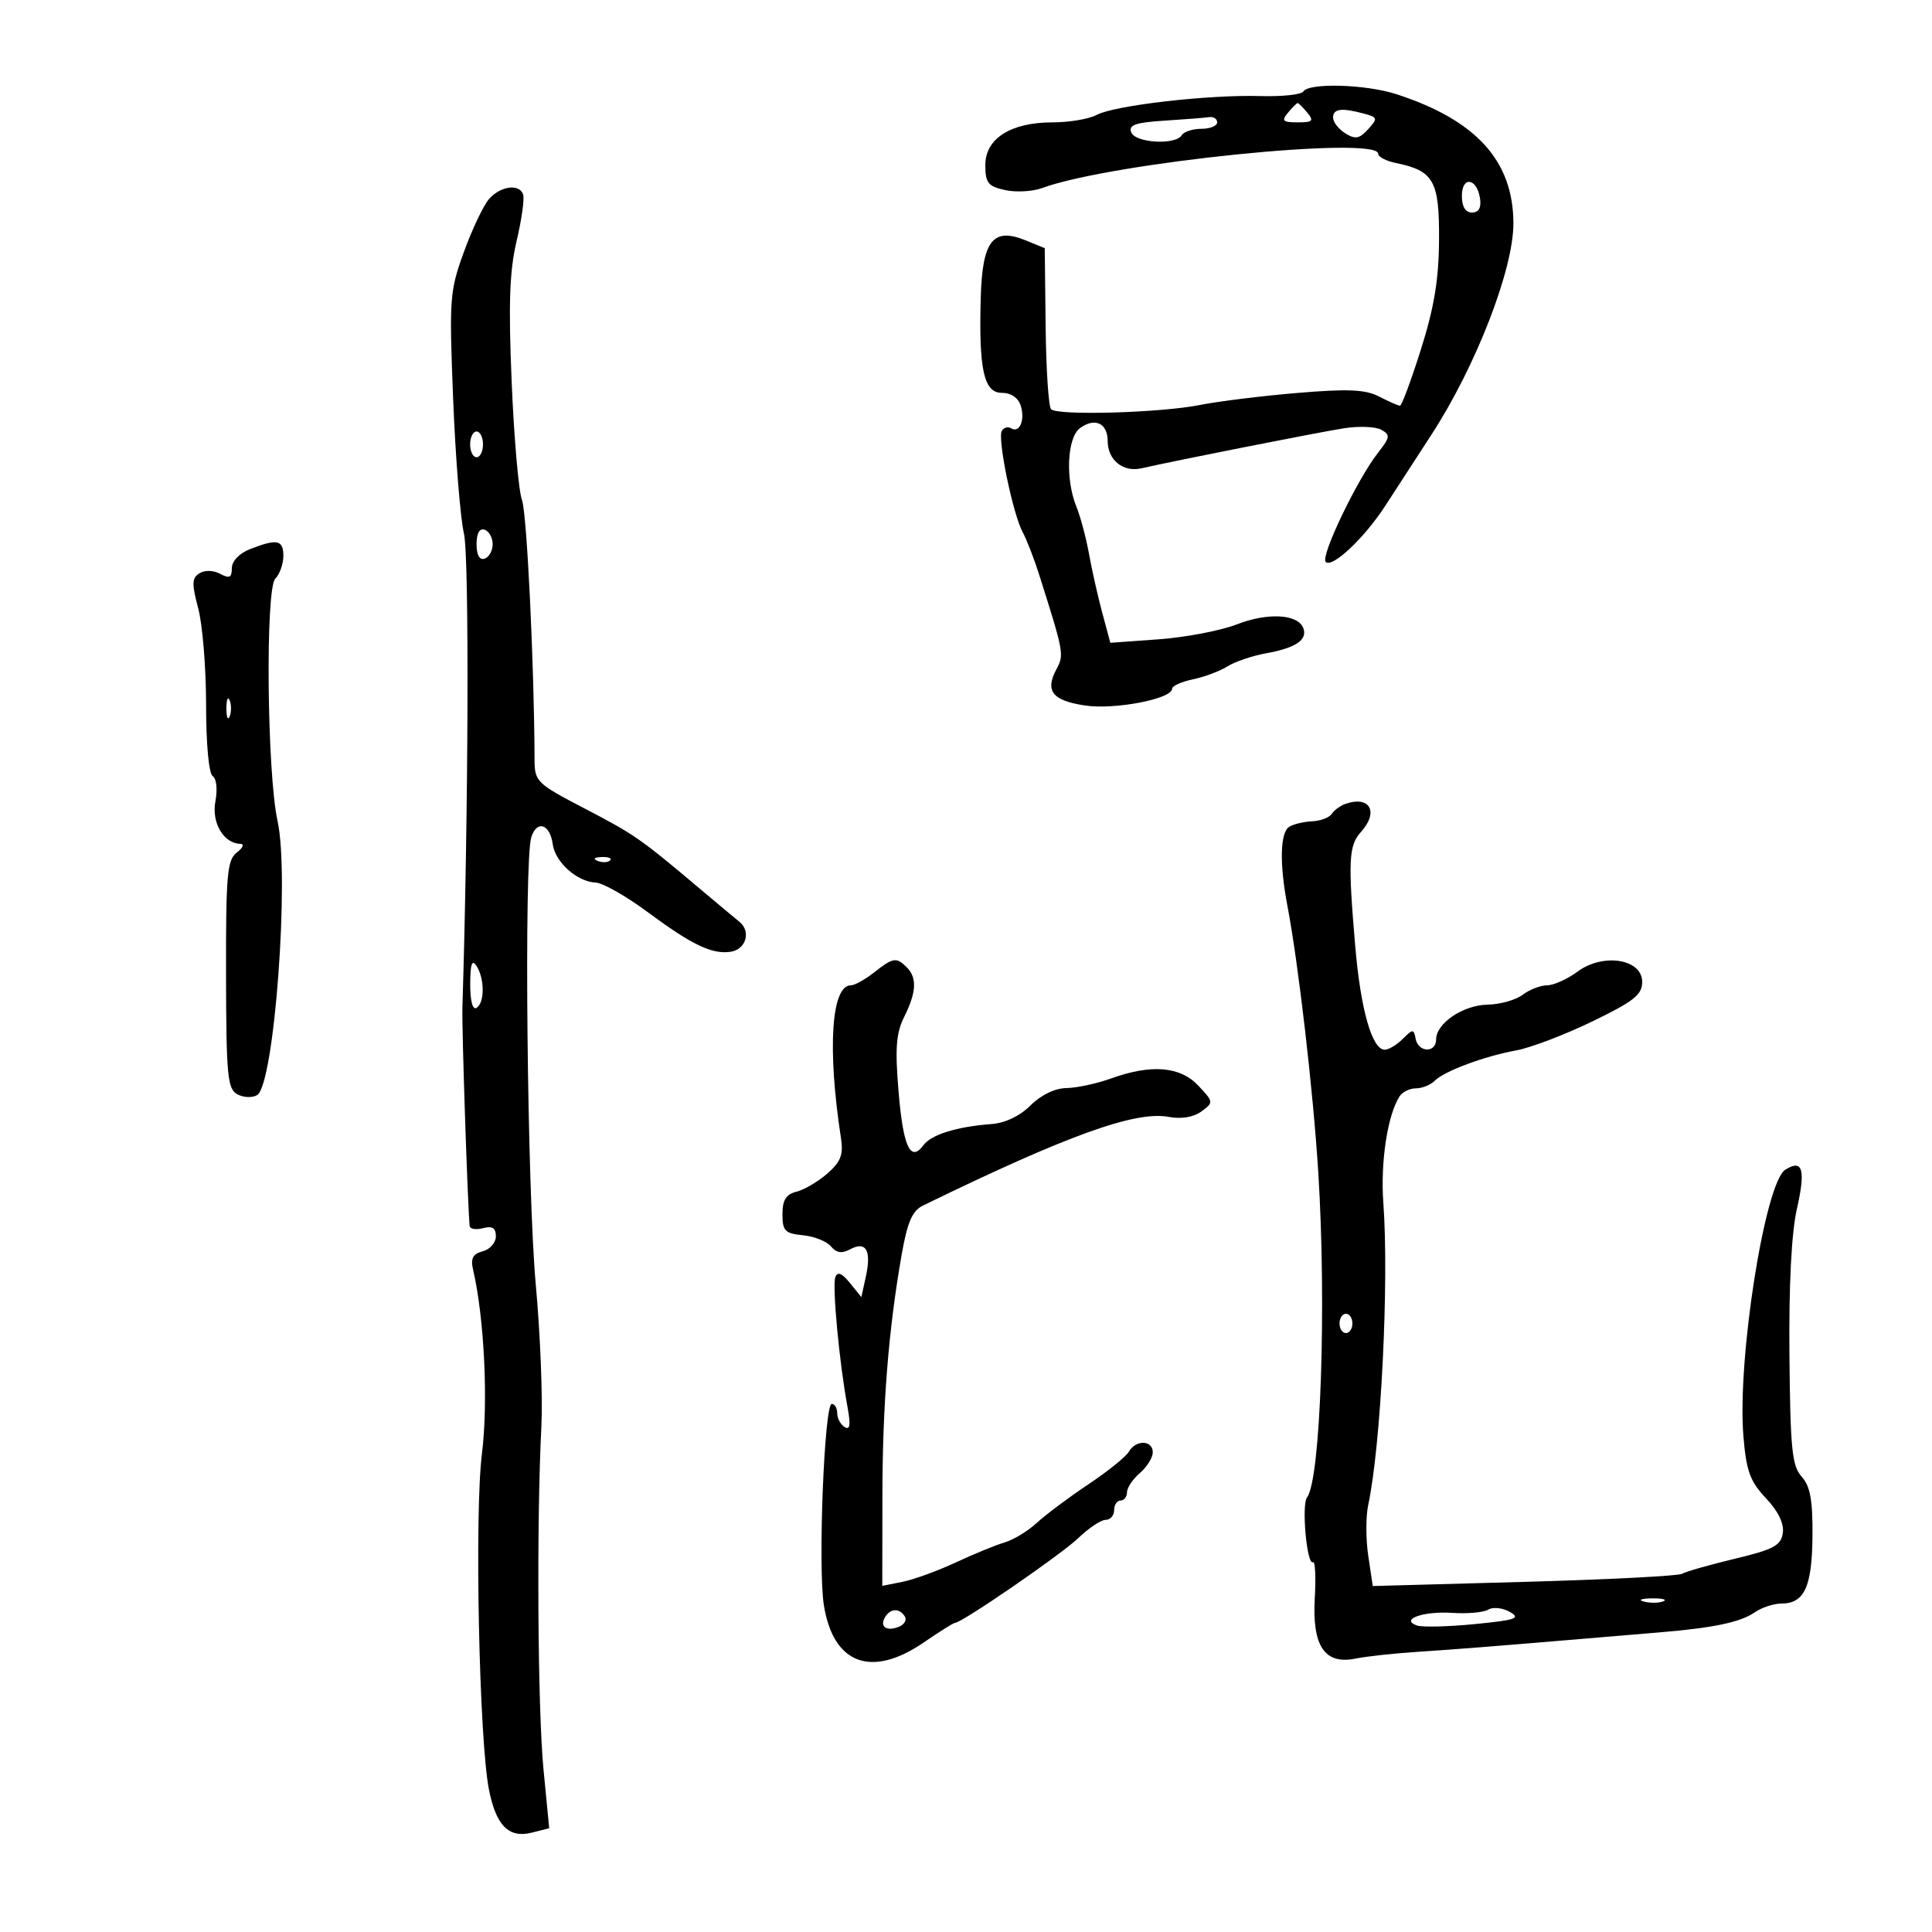 <svg xmlns="http://www.w3.org/2000/svg" width="300" height="300" viewBox="0 0 300 300" version="1.1">
	<path d="M 202.368 14.214 C 202.069 14.698, 199.051 15.014, 195.662 14.916 C 187.622 14.684, 173.061 16.362, 170.302 17.839 C 169.108 18.477, 166.034 19, 163.470 19 C 156.952 19, 153 21.505, 153 25.636 C 153 28.399, 153.423 28.934, 156.066 29.515 C 157.752 29.885, 160.340 29.744, 161.816 29.201 C 172.531 25.261, 214 21.029, 214 23.875 C 214 24.356, 215.238 25.003, 216.750 25.313 C 222.629 26.516, 223.504 28.064, 223.454 37.170 C 223.419 43.393, 222.708 47.713, 220.643 54.250 C 219.123 59.063, 217.659 63, 217.390 63 C 217.121 63, 215.673 62.365, 214.173 61.590 C 212.013 60.473, 209.370 60.353, 201.473 61.015 C 195.988 61.474, 189.174 62.315, 186.331 62.884 C 180.216 64.107, 164.231 64.564, 163.212 63.546 C 162.820 63.155, 162.439 57.367, 162.364 50.685 L 162.229 38.536 159.240 37.316 C 154.193 35.257, 152.542 37.360, 152.291 46.169 C 151.970 57.379, 152.769 61, 155.560 61 C 156.984 61, 158.107 61.762, 158.497 62.991 C 159.206 65.226, 158.316 67.313, 157 66.500 C 156.526 66.207, 155.881 66.384, 155.566 66.894 C 154.851 68.050, 157.256 79.754, 158.799 82.631 C 159.428 83.803, 160.566 86.728, 161.327 89.131 C 165.219 101.413, 165.261 101.644, 164.035 103.934 C 162.235 107.299, 163.415 108.790, 168.480 109.549 C 173.093 110.241, 182 108.528, 182 106.949 C 182 106.515, 183.463 105.854, 185.250 105.481 C 187.037 105.109, 189.447 104.206, 190.604 103.475 C 191.761 102.744, 194.461 101.829, 196.604 101.442 C 201.213 100.611, 203.072 99.350, 202.373 97.531 C 201.535 95.345, 196.861 95.086, 192.038 96.958 C 189.542 97.927, 184.105 98.966, 179.956 99.267 L 172.412 99.815 171.160 95.157 C 170.471 92.596, 169.544 88.475, 169.099 86 C 168.654 83.525, 167.775 80.233, 167.145 78.685 C 165.400 74.394, 165.697 67.942, 167.708 66.471 C 170.015 64.785, 172 65.716, 172 68.485 C 172 71.435, 174.398 73.371, 177.244 72.718 C 182.324 71.554, 204.793 67.112, 208.698 66.500 C 211.006 66.138, 213.612 66.243, 214.489 66.734 C 215.909 67.529, 215.857 67.913, 214.002 70.270 C 210.768 74.382, 205.001 86.401, 205.854 87.254 C 206.862 88.262, 211.888 83.521, 215.132 78.500 C 216.554 76.300, 219.772 71.341, 222.283 67.480 C 229.162 56.902, 235 41.860, 235 34.714 C 235 25.011, 229.254 18.659, 216.828 14.624 C 212.065 13.077, 203.225 12.827, 202.368 14.214 M 200 17.500 C 198.945 18.771, 199.173 19, 201.500 19 C 203.827 19, 204.055 18.771, 203 17.500 C 202.315 16.675, 201.640 16, 201.500 16 C 201.360 16, 200.685 16.675, 200 17.500 M 207 18.259 C 207 18.952, 207.853 20.052, 208.896 20.703 C 210.446 21.671, 211.092 21.555, 212.436 20.071 C 213.976 18.369, 213.935 18.215, 211.790 17.641 C 208.304 16.707, 207 16.875, 207 18.259 M 180.800 18.737 C 176.318 19.020, 175.219 19.407, 175.657 20.548 C 176.293 22.206, 182.533 22.565, 183.500 21 C 183.840 20.450, 185.216 20, 186.559 20 C 187.902 20, 189 19.550, 189 19 C 189 18.450, 188.438 18.085, 187.750 18.189 C 187.063 18.293, 183.935 18.540, 180.800 18.737 M 227 30.417 C 227 32.097, 227.549 33, 228.570 33 C 229.612 33, 230.032 32.271, 229.820 30.828 C 229.348 27.627, 227 27.284, 227 30.417 M 75.961 30.872 C 75.114 31.811, 73.361 35.486, 72.064 39.039 C 69.819 45.192, 69.738 46.287, 70.365 62 C 70.727 71.075, 71.482 80.464, 72.042 82.863 C 72.875 86.431, 72.746 126.059, 71.801 156.500 C 71.703 159.672, 72.598 186.668, 72.924 190.367 C 72.966 190.843, 73.900 190.998, 75 190.710 C 76.450 190.331, 77 190.680, 77 191.977 C 77 192.961, 76.082 194.007, 74.960 194.300 C 73.416 194.704, 73.052 195.401, 73.462 197.167 C 75.211 204.691, 75.835 217.744, 74.830 225.787 C 73.669 235.087, 74.399 270.097, 75.916 277.848 C 77.016 283.469, 78.991 285.470, 82.555 284.576 L 85.279 283.892 84.389 274.696 C 83.489 265.383, 83.310 236.154, 84.065 221.500 C 84.292 217.100, 83.901 207.200, 83.198 199.500 C 81.857 184.832, 81.343 133.646, 82.499 130.003 C 83.362 127.284, 85.404 127.944, 85.826 131.078 C 86.204 133.880, 89.599 136.915, 92.500 137.045 C 93.600 137.094, 97.200 139.135, 100.500 141.580 C 107.425 146.711, 110.541 148.210, 113.424 147.795 C 115.843 147.448, 116.674 144.638, 114.806 143.127 C 114.088 142.547, 111.212 140.143, 108.415 137.786 C 99.400 130.187, 98.496 129.561, 90.698 125.500 C 83.355 121.676, 83.016 121.346, 83.006 118 C 82.960 103.313, 81.813 79.638, 81.050 77.631 C 80.538 76.285, 79.819 68.054, 79.452 59.341 C 78.940 47.199, 79.117 42.089, 80.211 37.456 C 80.995 34.131, 81.456 30.869, 81.235 30.206 C 80.665 28.495, 77.777 28.860, 75.961 30.872 M 73 69 C 73 70.100, 73.450 71, 74 71 C 74.550 71, 75 70.100, 75 69 C 75 67.900, 74.550 67, 74 67 C 73.450 67, 73 67.900, 73 69 M 74 84.500 C 74 86.189, 74.458 87.014, 75.250 86.750 C 75.938 86.521, 76.500 85.508, 76.500 84.500 C 76.500 83.492, 75.938 82.479, 75.250 82.250 C 74.458 81.986, 74 82.811, 74 84.500 M 38.750 85.299 C 37.138 85.936, 36 87.149, 36 88.228 C 36 89.694, 35.631 89.873, 34.196 89.105 C 33.141 88.540, 31.804 88.503, 30.974 89.016 C 29.790 89.748, 29.758 90.645, 30.778 94.460 C 31.450 96.973, 32 103.721, 32 109.455 C 32 115.535, 32.430 120.148, 33.031 120.519 C 33.615 120.880, 33.796 122.572, 33.448 124.424 C 32.824 127.750, 34.706 130.961, 37.321 131.032 C 37.970 131.049, 37.728 131.650, 36.783 132.368 C 35.273 133.515, 35.071 135.793, 35.099 151.336 C 35.128 167.069, 35.322 169.102, 36.870 169.930 C 37.826 170.442, 39.208 170.490, 39.941 170.036 C 42.592 168.398, 44.990 136.105, 43.100 127.500 C 41.452 120.003, 41.187 91.417, 42.750 89.852 C 43.438 89.163, 44 87.565, 44 86.300 C 44 83.811, 43 83.620, 38.750 85.299 M 35.158 110 C 35.158 111.375, 35.385 111.938, 35.662 111.250 C 35.940 110.563, 35.940 109.438, 35.662 108.750 C 35.385 108.063, 35.158 108.625, 35.158 110 M 209 124.797 C 208.175 125.074, 207.189 125.779, 206.808 126.364 C 206.428 126.950, 205.055 127.475, 203.758 127.532 C 202.461 127.589, 200.859 127.969, 200.200 128.377 C 198.769 129.261, 198.657 134.105, 199.916 140.701 C 201.613 149.597, 203.909 169.415, 204.699 182 C 206.001 202.708, 205.068 229.791, 202.960 232.500 C 202.068 233.647, 202.934 243.160, 203.878 242.573 C 204.220 242.360, 204.346 244.875, 204.158 248.162 C 203.731 255.604, 205.694 258.519, 210.477 257.545 C 212.140 257.207, 216.425 256.738, 220 256.504 C 226.034 256.108, 231.617 255.668, 246.249 254.434 C 249.411 254.167, 254.586 253.733, 257.749 253.469 C 266.137 252.768, 270.246 251.901, 272.473 250.363 C 273.557 249.613, 275.415 249, 276.600 249 C 280.180 249, 281.376 246.412, 281.440 238.529 C 281.486 232.928, 281.093 230.771, 279.758 229.291 C 278.262 227.632, 277.995 224.979, 277.863 210.430 C 277.764 199.557, 278.176 191.441, 279.015 187.744 C 280.410 181.595, 279.922 179.929, 277.224 181.631 C 274.057 183.628, 269.733 211.111, 270.715 223 C 271.164 228.424, 271.742 230.019, 274.211 232.635 C 276.123 234.662, 277.051 236.577, 276.835 238.054 C 276.551 239.991, 275.410 240.600, 269.342 242.053 C 265.406 242.996, 261.742 244.041, 261.201 244.376 C 260.660 244.710, 249.631 245.275, 236.691 245.632 L 213.165 246.280 212.464 241.607 C 212.078 239.037, 212.073 235.487, 212.451 233.717 C 214.439 224.430, 215.708 199.087, 214.803 186.752 C 214.342 180.458, 215.454 173.150, 217.316 170.250 C 217.757 169.563, 218.901 169, 219.859 169 C 220.817 169, 222.126 168.474, 222.768 167.832 C 224.288 166.312, 230.448 164.018, 235.500 163.092 C 237.700 162.688, 242.988 160.671, 247.250 158.609 C 253.702 155.488, 255 154.461, 255 152.476 C 255 148.900, 248.935 147.932, 244.958 150.873 C 243.375 152.043, 241.249 153, 240.232 153 C 239.214 153, 237.509 153.661, 236.441 154.468 C 235.374 155.276, 232.925 155.966, 231 156.001 C 227.175 156.073, 223 158.896, 223 161.410 C 223 163.533, 220.234 163.456, 219.823 161.321 C 219.521 159.750, 219.393 159.750, 217.821 161.321 C 216.898 162.245, 215.638 163, 215.020 163 C 213.058 163, 211.284 156.796, 210.447 147 C 209.305 133.648, 209.421 131.298, 211.324 129.194 C 214.116 126.109, 212.757 123.538, 209 124.797 M 92.813 133.683 C 93.534 133.972, 94.397 133.936, 94.729 133.604 C 95.061 133.272, 94.471 133.036, 93.417 133.079 C 92.252 133.127, 92.015 133.364, 92.813 133.683 M 73.015 152.809 C 73.006 155.430, 73.392 156.876, 74 156.500 C 75.269 155.716, 75.269 151.963, 74 150 C 73.291 148.903, 73.027 149.658, 73.015 152.809 M 135.727 151 C 134.329 152.100, 132.709 153, 132.127 153 C 129.085 153, 128.447 162.815, 130.585 176.722 C 130.981 179.301, 130.560 180.398, 128.475 182.222 C 127.042 183.475, 124.887 184.745, 123.685 185.045 C 122.054 185.452, 121.500 186.340, 121.500 188.545 C 121.500 191.133, 121.894 191.538, 124.676 191.808 C 126.422 191.977, 128.382 192.755, 129.031 193.537 C 129.882 194.563, 130.720 194.685, 132.044 193.976 C 134.487 192.669, 135.340 194.178, 134.450 198.230 L 133.751 201.411 131.977 199.220 C 130.739 197.692, 130.055 197.415, 129.714 198.304 C 129.207 199.625, 130.321 211.573, 131.588 218.405 C 132.116 221.253, 131.999 222.117, 131.156 221.596 C 130.520 221.203, 130 220.234, 130 219.441 C 130 218.648, 129.619 218, 129.154 218 C 127.994 218, 126.998 243.382, 127.928 249.245 C 129.386 258.428, 135.327 260.623, 143.500 255 C 145.898 253.350, 148.054 252, 148.292 252 C 149.350 252, 164.795 241.378, 167.440 238.831 C 169.057 237.274, 170.969 236, 171.690 236 C 172.410 236, 173 235.325, 173 234.500 C 173 233.675, 173.450 233, 174 233 C 174.550 233, 175 232.425, 175 231.722 C 175 231.019, 175.900 229.674, 177 228.732 C 178.100 227.790, 179 226.340, 179 225.510 C 179 223.606, 176.365 223.533, 175.300 225.407 C 174.860 226.181, 172.025 228.467, 169 230.487 C 165.975 232.507, 162.375 235.198, 161 236.467 C 159.625 237.737, 157.375 239.105, 156 239.507 C 154.625 239.909, 151.216 241.306, 148.424 242.610 C 145.633 243.913, 141.920 245.266, 140.174 245.615 L 137 246.250 137.018 232.375 C 137.036 218.133, 137.959 206.523, 140.001 194.876 C 140.900 189.744, 141.650 188.013, 143.331 187.194 C 165.685 176.294, 176.308 172.460, 181.473 173.429 C 183.439 173.798, 185.321 173.486, 186.549 172.588 C 188.464 171.187, 188.456 171.114, 186.076 168.581 C 183.254 165.577, 178.775 165.211, 172.500 167.471 C 170.300 168.264, 167.188 168.932, 165.583 168.956 C 163.805 168.983, 161.634 170.033, 160.021 171.646 C 158.374 173.293, 156.077 174.388, 153.937 174.546 C 148.600 174.940, 144.605 176.179, 143.402 177.814 C 141.388 180.549, 140.246 178.108, 139.532 169.543 C 138.966 162.744, 139.141 160.424, 140.413 157.875 C 142.309 154.073, 142.423 151.823, 140.800 150.200 C 139.189 148.589, 138.692 148.668, 135.727 151 M 208 205.500 C 208 206.325, 208.450 207, 209 207 C 209.550 207, 210 206.325, 210 205.500 C 210 204.675, 209.550 204, 209 204 C 208.450 204, 208 204.675, 208 205.500 M 255.269 248.693 C 256.242 248.947, 257.592 248.930, 258.269 248.656 C 258.946 248.382, 258.150 248.175, 256.500 248.195 C 254.850 248.215, 254.296 248.439, 255.269 248.693 M 231.104 249.936 C 230.395 250.374, 227.911 250.605, 225.582 250.449 C 221.018 250.144, 217.305 251.454, 220.028 252.408 C 220.838 252.692, 224.875 252.593, 229 252.189 C 235.399 251.562, 236.198 251.284, 234.446 250.297 C 233.316 249.660, 231.812 249.498, 231.104 249.936 M 137.459 251.067 C 136.539 252.556, 137.606 253.365, 139.520 252.631 C 140.404 252.292, 140.847 251.561, 140.504 251.007 C 139.694 249.696, 138.289 249.723, 137.459 251.067" stroke="none" fill="black" fill-rule="evenodd"/>
</svg>
